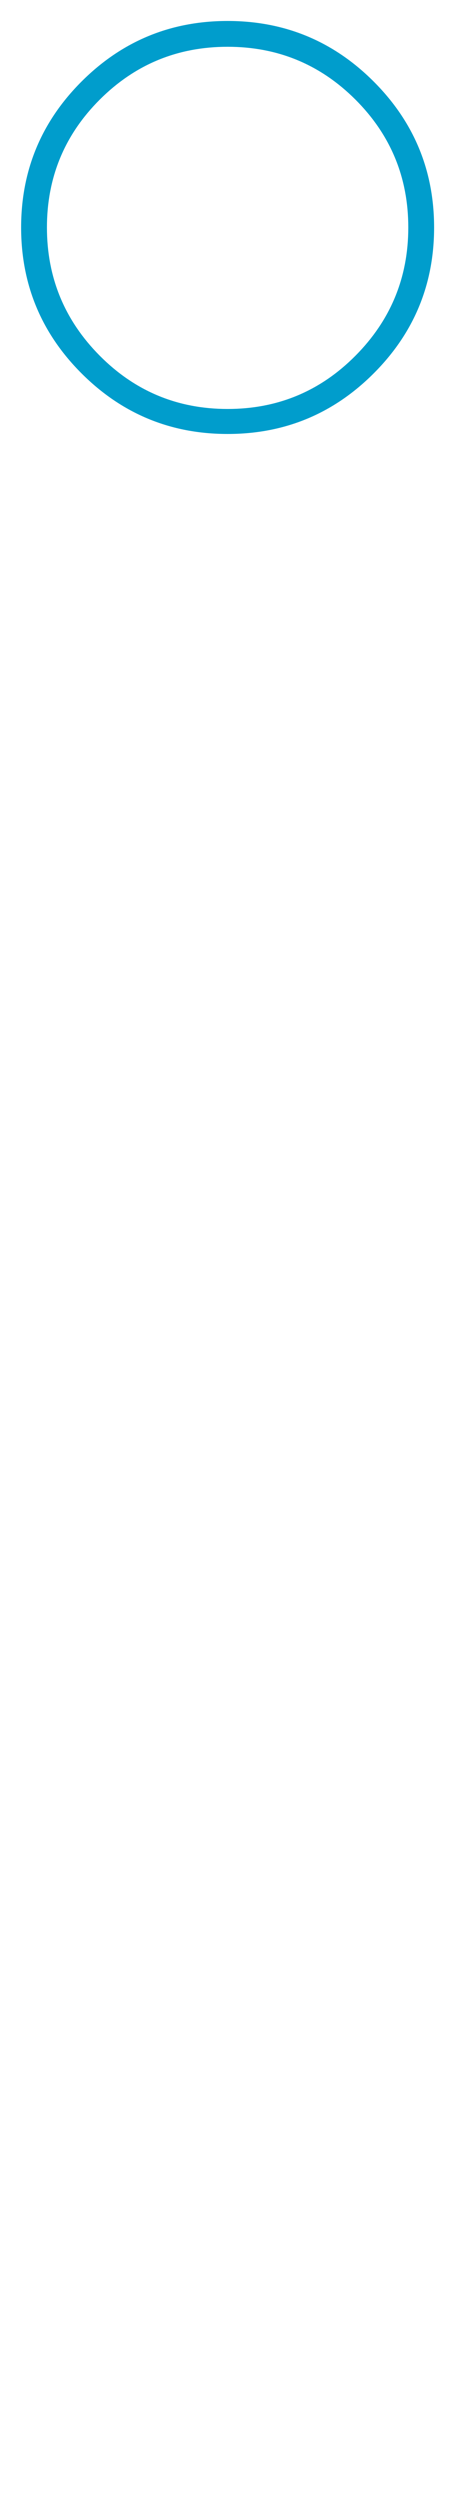 <svg fill="#009DCC" xmlns="http://www.w3.org/2000/svg" xmlns:xlink="http://www.w3.org/1999/xlink" version="1.1" x="0px" y="0px" viewBox="-5 -5 109 596.25" enable-background="new -5 -5 109 109" xml:space="preserve">
    <g display="none">
        <path display="inline" d="M89,0H10C4.477,0,0,4.477,0,10v79c0,5.521,4.477,10,10,10h79c5.521,0,10-4.479,10-10V10   C99,4.477,94.521,0,89,0z M75.952,36.461l-31.25,31.25c-0.131,0.264-0.195,0.458-0.195,0.586c-1.562,1.436-3.061,1.436-4.492,0   l-15.43-15.625c-1.562-1.432-1.596-2.863-0.098-4.297c1.496-1.431,2.96-1.431,4.395,0l13.281,13.086L71.46,31.969   c1.431-1.431,2.896-1.398,4.396,0.098C77.35,33.565,77.383,35.03,75.952,36.461z" />
    </g>
    <path display="none" d="M89.003,6.167c2.388,0,4.33,1.927,4.33,4.295v78.243c0,2.368-1.942,4.295-4.33,4.295H10.497  c-2.387,0-4.33-1.927-4.33-4.295V10.462c0-2.368,1.942-4.295,4.33-4.295H89.003 M89.003,0.167H10.497  c-5.705,0-10.33,4.609-10.33,10.295v78.243C0.167,94.391,4.792,99,10.497,99h78.506c5.704,0,10.33-4.609,10.33-10.295V10.462  C99.333,4.776,94.707,0.167,89.003,0.167L89.003,0.167z" />
    <g display="none">
        <path display="inline" d="M84.109,14.428C74.49,4.809,62.882,0,49.288,0C35.691,0,24.086,4.81,14.466,14.429   C4.847,24.048,0.038,35.657,0.038,49.25c0,13.598,4.81,25.202,14.429,34.82c9.62,9.621,21.225,14.43,34.822,14.43   c13.594,0,25.202-4.809,34.82-14.43c9.621-9.618,14.43-21.225,14.43-34.82C98.538,35.657,93.729,24.048,84.109,14.428z    M79.779,79.84c-8.4,8.465-18.563,12.697-30.491,12.697c-11.928,0-22.094-4.232-30.493-12.697   C10.393,71.374,6.194,61.178,6.194,49.25c0-11.927,4.199-22.091,12.601-30.493C27.194,10.358,37.36,6.156,49.288,6.156   c11.928,0,22.091,4.202,30.491,12.601c8.398,8.402,12.603,18.566,12.603,30.493C92.382,61.178,88.18,71.374,79.779,79.84z    M49.25,19.377c-16.592,0-30.042,13.45-30.042,30.042s13.45,30.043,30.042,30.043c16.591,0,30.042-13.451,30.042-30.043   C79.293,32.827,65.842,19.377,49.25,19.377z" />
    </g>
    <g>
        <path fill="#009DCC" d="M84.109,14.428C74.49,4.809,62.882,0,49.288,0C35.691,0,24.086,4.81,14.466,14.429C4.847,24.048,0.038,35.657,0.038,49.25   c0,13.598,4.81,25.202,14.429,34.82c9.62,9.621,21.225,14.43,34.822,14.43c13.594,0,25.202-4.809,34.82-14.43   c9.621-9.618,14.43-21.225,14.43-34.82C98.538,35.657,93.729,24.048,84.109,14.428z M79.779,79.84   c-8.4,8.465-18.563,12.697-30.491,12.697c-11.928,0-22.094-4.232-30.493-12.697C10.393,71.374,6.194,61.178,6.194,49.25   c0-11.927,4.199-22.091,12.601-30.493C27.194,10.358,37.36,6.156,49.288,6.156c11.928,0,22.091,4.202,30.491,12.601   c8.398,8.402,12.603,18.566,12.603,30.493C92.382,61.178,88.18,71.374,79.779,79.84z" />
    </g>
</svg>